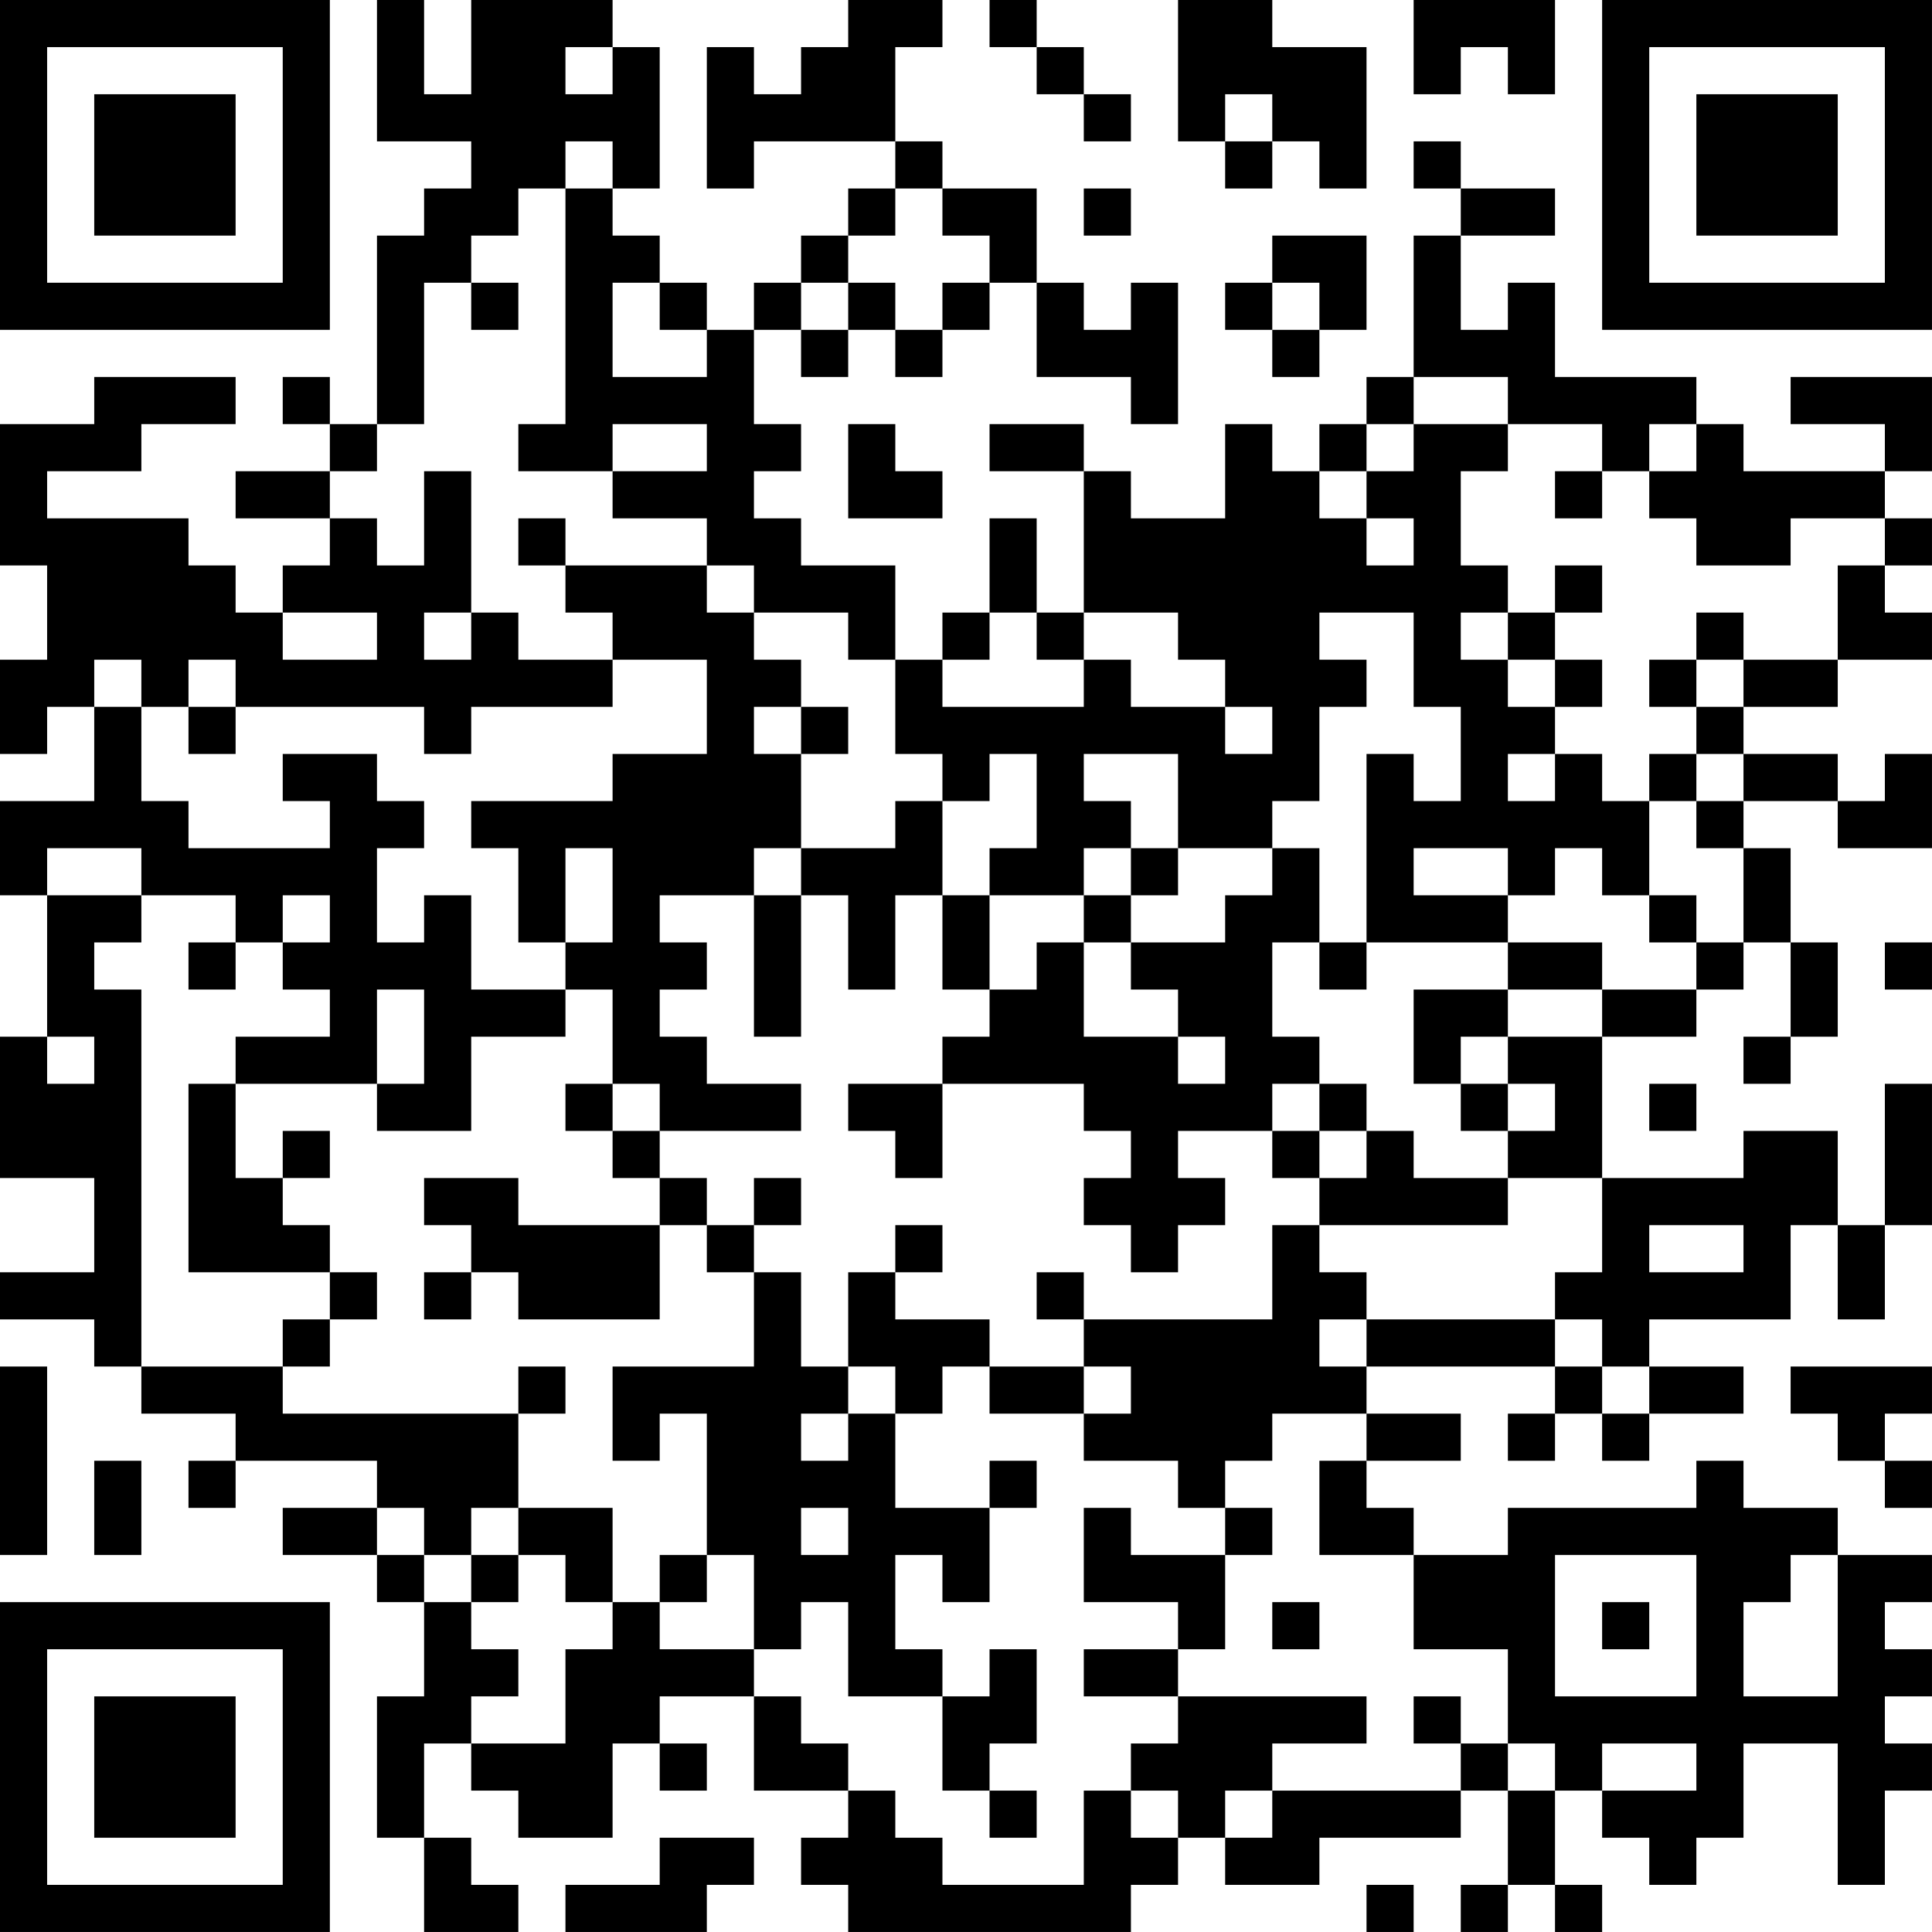 <?xml version="1.0" encoding="UTF-8"?>
<svg xmlns="http://www.w3.org/2000/svg" version="1.1" width="200" height="200" viewBox="0 0 200 200"><rect x="0" y="0" width="200" height="200" fill="#ffffff"/><g transform="scale(4.878)"><g transform="translate(0,0)"><path fill-rule="evenodd" d="M8 0L8 3L10 3L10 4L9 4L9 5L8 5L8 9L7 9L7 8L6 8L6 9L7 9L7 10L5 10L5 11L7 11L7 12L6 12L6 13L5 13L5 12L4 12L4 11L1 11L1 10L3 10L3 9L5 9L5 8L2 8L2 9L0 9L0 12L1 12L1 14L0 14L0 16L1 16L1 15L2 15L2 17L0 17L0 19L1 19L1 22L0 22L0 25L2 25L2 27L0 27L0 28L2 28L2 29L3 29L3 30L5 30L5 31L4 31L4 32L5 32L5 31L8 31L8 32L6 32L6 33L8 33L8 34L9 34L9 36L8 36L8 39L9 39L9 41L11 41L11 40L10 40L10 39L9 39L9 37L10 37L10 38L11 38L11 39L13 39L13 37L14 37L14 38L15 38L15 37L14 37L14 36L16 36L16 38L18 38L18 39L17 39L17 40L18 40L18 41L24 41L24 40L25 40L25 39L26 39L26 40L28 40L28 39L31 39L31 38L32 38L32 40L31 40L31 41L32 41L32 40L33 40L33 41L34 41L34 40L33 40L33 38L34 38L34 39L35 39L35 40L36 40L36 39L37 39L37 37L39 37L39 40L40 40L40 38L41 38L41 37L40 37L40 36L41 36L41 35L40 35L40 34L41 34L41 33L39 33L39 32L37 32L37 31L36 31L36 32L32 32L32 33L30 33L30 32L29 32L29 31L31 31L31 30L29 30L29 29L33 29L33 30L32 30L32 31L33 31L33 30L34 30L34 31L35 31L35 30L37 30L37 29L35 29L35 28L38 28L38 26L39 26L39 28L40 28L40 26L41 26L41 23L40 23L40 26L39 26L39 24L37 24L37 25L34 25L34 22L36 22L36 21L37 21L37 20L38 20L38 22L37 22L37 23L38 23L38 22L39 22L39 20L38 20L38 18L37 18L37 17L39 17L39 18L41 18L41 16L40 16L40 17L39 17L39 16L37 16L37 15L39 15L39 14L41 14L41 13L40 13L40 12L41 12L41 11L40 11L40 10L41 10L41 8L38 8L38 9L40 9L40 10L37 10L37 9L36 9L36 8L33 8L33 6L32 6L32 7L31 7L31 5L33 5L33 4L31 4L31 3L30 3L30 4L31 4L31 5L30 5L30 8L29 8L29 9L28 9L28 10L27 10L27 9L26 9L26 11L24 11L24 10L23 10L23 9L21 9L21 10L23 10L23 13L22 13L22 11L21 11L21 13L20 13L20 14L19 14L19 12L17 12L17 11L16 11L16 10L17 10L17 9L16 9L16 7L17 7L17 8L18 8L18 7L19 7L19 8L20 8L20 7L21 7L21 6L22 6L22 8L24 8L24 9L25 9L25 6L24 6L24 7L23 7L23 6L22 6L22 4L20 4L20 3L19 3L19 1L20 1L20 0L18 0L18 1L17 1L17 2L16 2L16 1L15 1L15 4L16 4L16 3L19 3L19 4L18 4L18 5L17 5L17 6L16 6L16 7L15 7L15 6L14 6L14 5L13 5L13 4L14 4L14 1L13 1L13 0L10 0L10 2L9 2L9 0ZM21 0L21 1L22 1L22 2L23 2L23 3L24 3L24 2L23 2L23 1L22 1L22 0ZM25 0L25 3L26 3L26 4L27 4L27 3L28 3L28 4L29 4L29 1L27 1L27 0ZM30 0L30 2L31 2L31 1L32 1L32 2L33 2L33 0ZM12 1L12 2L13 2L13 1ZM26 2L26 3L27 3L27 2ZM12 3L12 4L11 4L11 5L10 5L10 6L9 6L9 9L8 9L8 10L7 10L7 11L8 11L8 12L9 12L9 10L10 10L10 13L9 13L9 14L10 14L10 13L11 13L11 14L13 14L13 15L10 15L10 16L9 16L9 15L5 15L5 14L4 14L4 15L3 15L3 14L2 14L2 15L3 15L3 17L4 17L4 18L7 18L7 17L6 17L6 16L8 16L8 17L9 17L9 18L8 18L8 20L9 20L9 19L10 19L10 21L12 21L12 22L10 22L10 24L8 24L8 23L9 23L9 21L8 21L8 23L5 23L5 22L7 22L7 21L6 21L6 20L7 20L7 19L6 19L6 20L5 20L5 19L3 19L3 18L1 18L1 19L3 19L3 20L2 20L2 21L3 21L3 29L6 29L6 30L11 30L11 32L10 32L10 33L9 33L9 32L8 32L8 33L9 33L9 34L10 34L10 35L11 35L11 36L10 36L10 37L12 37L12 35L13 35L13 34L14 34L14 35L16 35L16 36L17 36L17 37L18 37L18 38L19 38L19 39L20 39L20 40L23 40L23 38L24 38L24 39L25 39L25 38L24 38L24 37L25 37L25 36L29 36L29 37L27 37L27 38L26 38L26 39L27 39L27 38L31 38L31 37L32 37L32 38L33 38L33 37L32 37L32 35L30 35L30 33L28 33L28 31L29 31L29 30L27 30L27 31L26 31L26 32L25 32L25 31L23 31L23 30L24 30L24 29L23 29L23 28L27 28L27 26L28 26L28 27L29 27L29 28L28 28L28 29L29 29L29 28L33 28L33 29L34 29L34 30L35 30L35 29L34 29L34 28L33 28L33 27L34 27L34 25L32 25L32 24L33 24L33 23L32 23L32 22L34 22L34 21L36 21L36 20L37 20L37 18L36 18L36 17L37 17L37 16L36 16L36 15L37 15L37 14L39 14L39 12L40 12L40 11L38 11L38 12L36 12L36 11L35 11L35 10L36 10L36 9L35 9L35 10L34 10L34 9L32 9L32 8L30 8L30 9L29 9L29 10L28 10L28 11L29 11L29 12L30 12L30 11L29 11L29 10L30 10L30 9L32 9L32 10L31 10L31 12L32 12L32 13L31 13L31 14L32 14L32 15L33 15L33 16L32 16L32 17L33 17L33 16L34 16L34 17L35 17L35 19L34 19L34 18L33 18L33 19L32 19L32 18L30 18L30 19L32 19L32 20L29 20L29 16L30 16L30 17L31 17L31 15L30 15L30 13L28 13L28 14L29 14L29 15L28 15L28 17L27 17L27 18L25 18L25 16L23 16L23 17L24 17L24 18L23 18L23 19L21 19L21 18L22 18L22 16L21 16L21 17L20 17L20 16L19 16L19 14L18 14L18 13L16 13L16 12L15 12L15 11L13 11L13 10L15 10L15 9L13 9L13 10L11 10L11 9L12 9L12 4L13 4L13 3ZM19 4L19 5L18 5L18 6L17 6L17 7L18 7L18 6L19 6L19 7L20 7L20 6L21 6L21 5L20 5L20 4ZM23 4L23 5L24 5L24 4ZM27 5L27 6L26 6L26 7L27 7L27 8L28 8L28 7L29 7L29 5ZM10 6L10 7L11 7L11 6ZM13 6L13 8L15 8L15 7L14 7L14 6ZM27 6L27 7L28 7L28 6ZM18 9L18 11L20 11L20 10L19 10L19 9ZM33 10L33 11L34 11L34 10ZM11 11L11 12L12 12L12 13L13 13L13 14L15 14L15 16L13 16L13 17L10 17L10 18L11 18L11 20L12 20L12 21L13 21L13 23L12 23L12 24L13 24L13 25L14 25L14 26L11 26L11 25L9 25L9 26L10 26L10 27L9 27L9 28L10 28L10 27L11 27L11 28L14 28L14 26L15 26L15 27L16 27L16 29L13 29L13 31L14 31L14 30L15 30L15 33L14 33L14 34L15 34L15 33L16 33L16 35L17 35L17 34L18 34L18 36L20 36L20 38L21 38L21 39L22 39L22 38L21 38L21 37L22 37L22 35L21 35L21 36L20 36L20 35L19 35L19 33L20 33L20 34L21 34L21 32L22 32L22 31L21 31L21 32L19 32L19 30L20 30L20 29L21 29L21 30L23 30L23 29L21 29L21 28L19 28L19 27L20 27L20 26L19 26L19 27L18 27L18 29L17 29L17 27L16 27L16 26L17 26L17 25L16 25L16 26L15 26L15 25L14 25L14 24L17 24L17 23L15 23L15 22L14 22L14 21L15 21L15 20L14 20L14 19L16 19L16 22L17 22L17 19L18 19L18 21L19 21L19 19L20 19L20 21L21 21L21 22L20 22L20 23L18 23L18 24L19 24L19 25L20 25L20 23L23 23L23 24L24 24L24 25L23 25L23 26L24 26L24 27L25 27L25 26L26 26L26 25L25 25L25 24L27 24L27 25L28 25L28 26L32 26L32 25L30 25L30 24L29 24L29 23L28 23L28 22L27 22L27 20L28 20L28 21L29 21L29 20L28 20L28 18L27 18L27 19L26 19L26 20L24 20L24 19L25 19L25 18L24 18L24 19L23 19L23 20L22 20L22 21L21 21L21 19L20 19L20 17L19 17L19 18L17 18L17 16L18 16L18 15L17 15L17 14L16 14L16 13L15 13L15 12L12 12L12 11ZM33 12L33 13L32 13L32 14L33 14L33 15L34 15L34 14L33 14L33 13L34 13L34 12ZM6 13L6 14L8 14L8 13ZM21 13L21 14L20 14L20 15L23 15L23 14L24 14L24 15L26 15L26 16L27 16L27 15L26 15L26 14L25 14L25 13L23 13L23 14L22 14L22 13ZM36 13L36 14L35 14L35 15L36 15L36 14L37 14L37 13ZM4 15L4 16L5 16L5 15ZM16 15L16 16L17 16L17 15ZM35 16L35 17L36 17L36 16ZM12 18L12 20L13 20L13 18ZM16 18L16 19L17 19L17 18ZM35 19L35 20L36 20L36 19ZM4 20L4 21L5 21L5 20ZM23 20L23 22L25 22L25 23L26 23L26 22L25 22L25 21L24 21L24 20ZM32 20L32 21L30 21L30 23L31 23L31 24L32 24L32 23L31 23L31 22L32 22L32 21L34 21L34 20ZM40 20L40 21L41 21L41 20ZM1 22L1 23L2 23L2 22ZM4 23L4 27L7 27L7 28L6 28L6 29L7 29L7 28L8 28L8 27L7 27L7 26L6 26L6 25L7 25L7 24L6 24L6 25L5 25L5 23ZM13 23L13 24L14 24L14 23ZM27 23L27 24L28 24L28 25L29 25L29 24L28 24L28 23ZM35 23L35 24L36 24L36 23ZM35 26L35 27L37 27L37 26ZM22 27L22 28L23 28L23 27ZM0 29L0 33L1 33L1 29ZM11 29L11 30L12 30L12 29ZM18 29L18 30L17 30L17 31L18 31L18 30L19 30L19 29ZM38 29L38 30L39 30L39 31L40 31L40 32L41 32L41 31L40 31L40 30L41 30L41 29ZM2 31L2 33L3 33L3 31ZM11 32L11 33L10 33L10 34L11 34L11 33L12 33L12 34L13 34L13 32ZM17 32L17 33L18 33L18 32ZM23 32L23 34L25 34L25 35L23 35L23 36L25 36L25 35L26 35L26 33L27 33L27 32L26 32L26 33L24 33L24 32ZM33 33L33 36L36 36L36 33ZM38 33L38 34L37 34L37 36L39 36L39 33ZM27 34L27 35L28 35L28 34ZM34 34L34 35L35 35L35 34ZM30 36L30 37L31 37L31 36ZM34 37L34 38L36 38L36 37ZM14 39L14 40L12 40L12 41L15 41L15 40L16 40L16 39ZM29 40L29 41L30 41L30 40ZM0 0L0 7L7 7L7 0ZM1 1L1 6L6 6L6 1ZM2 2L2 5L5 5L5 2ZM34 0L34 7L41 7L41 0ZM35 1L35 6L40 6L40 1ZM36 2L36 5L39 5L39 2ZM0 34L0 41L7 41L7 34ZM1 35L1 40L6 40L6 35ZM2 36L2 39L5 39L5 36Z" fill="#000000"/></g></g></svg>
